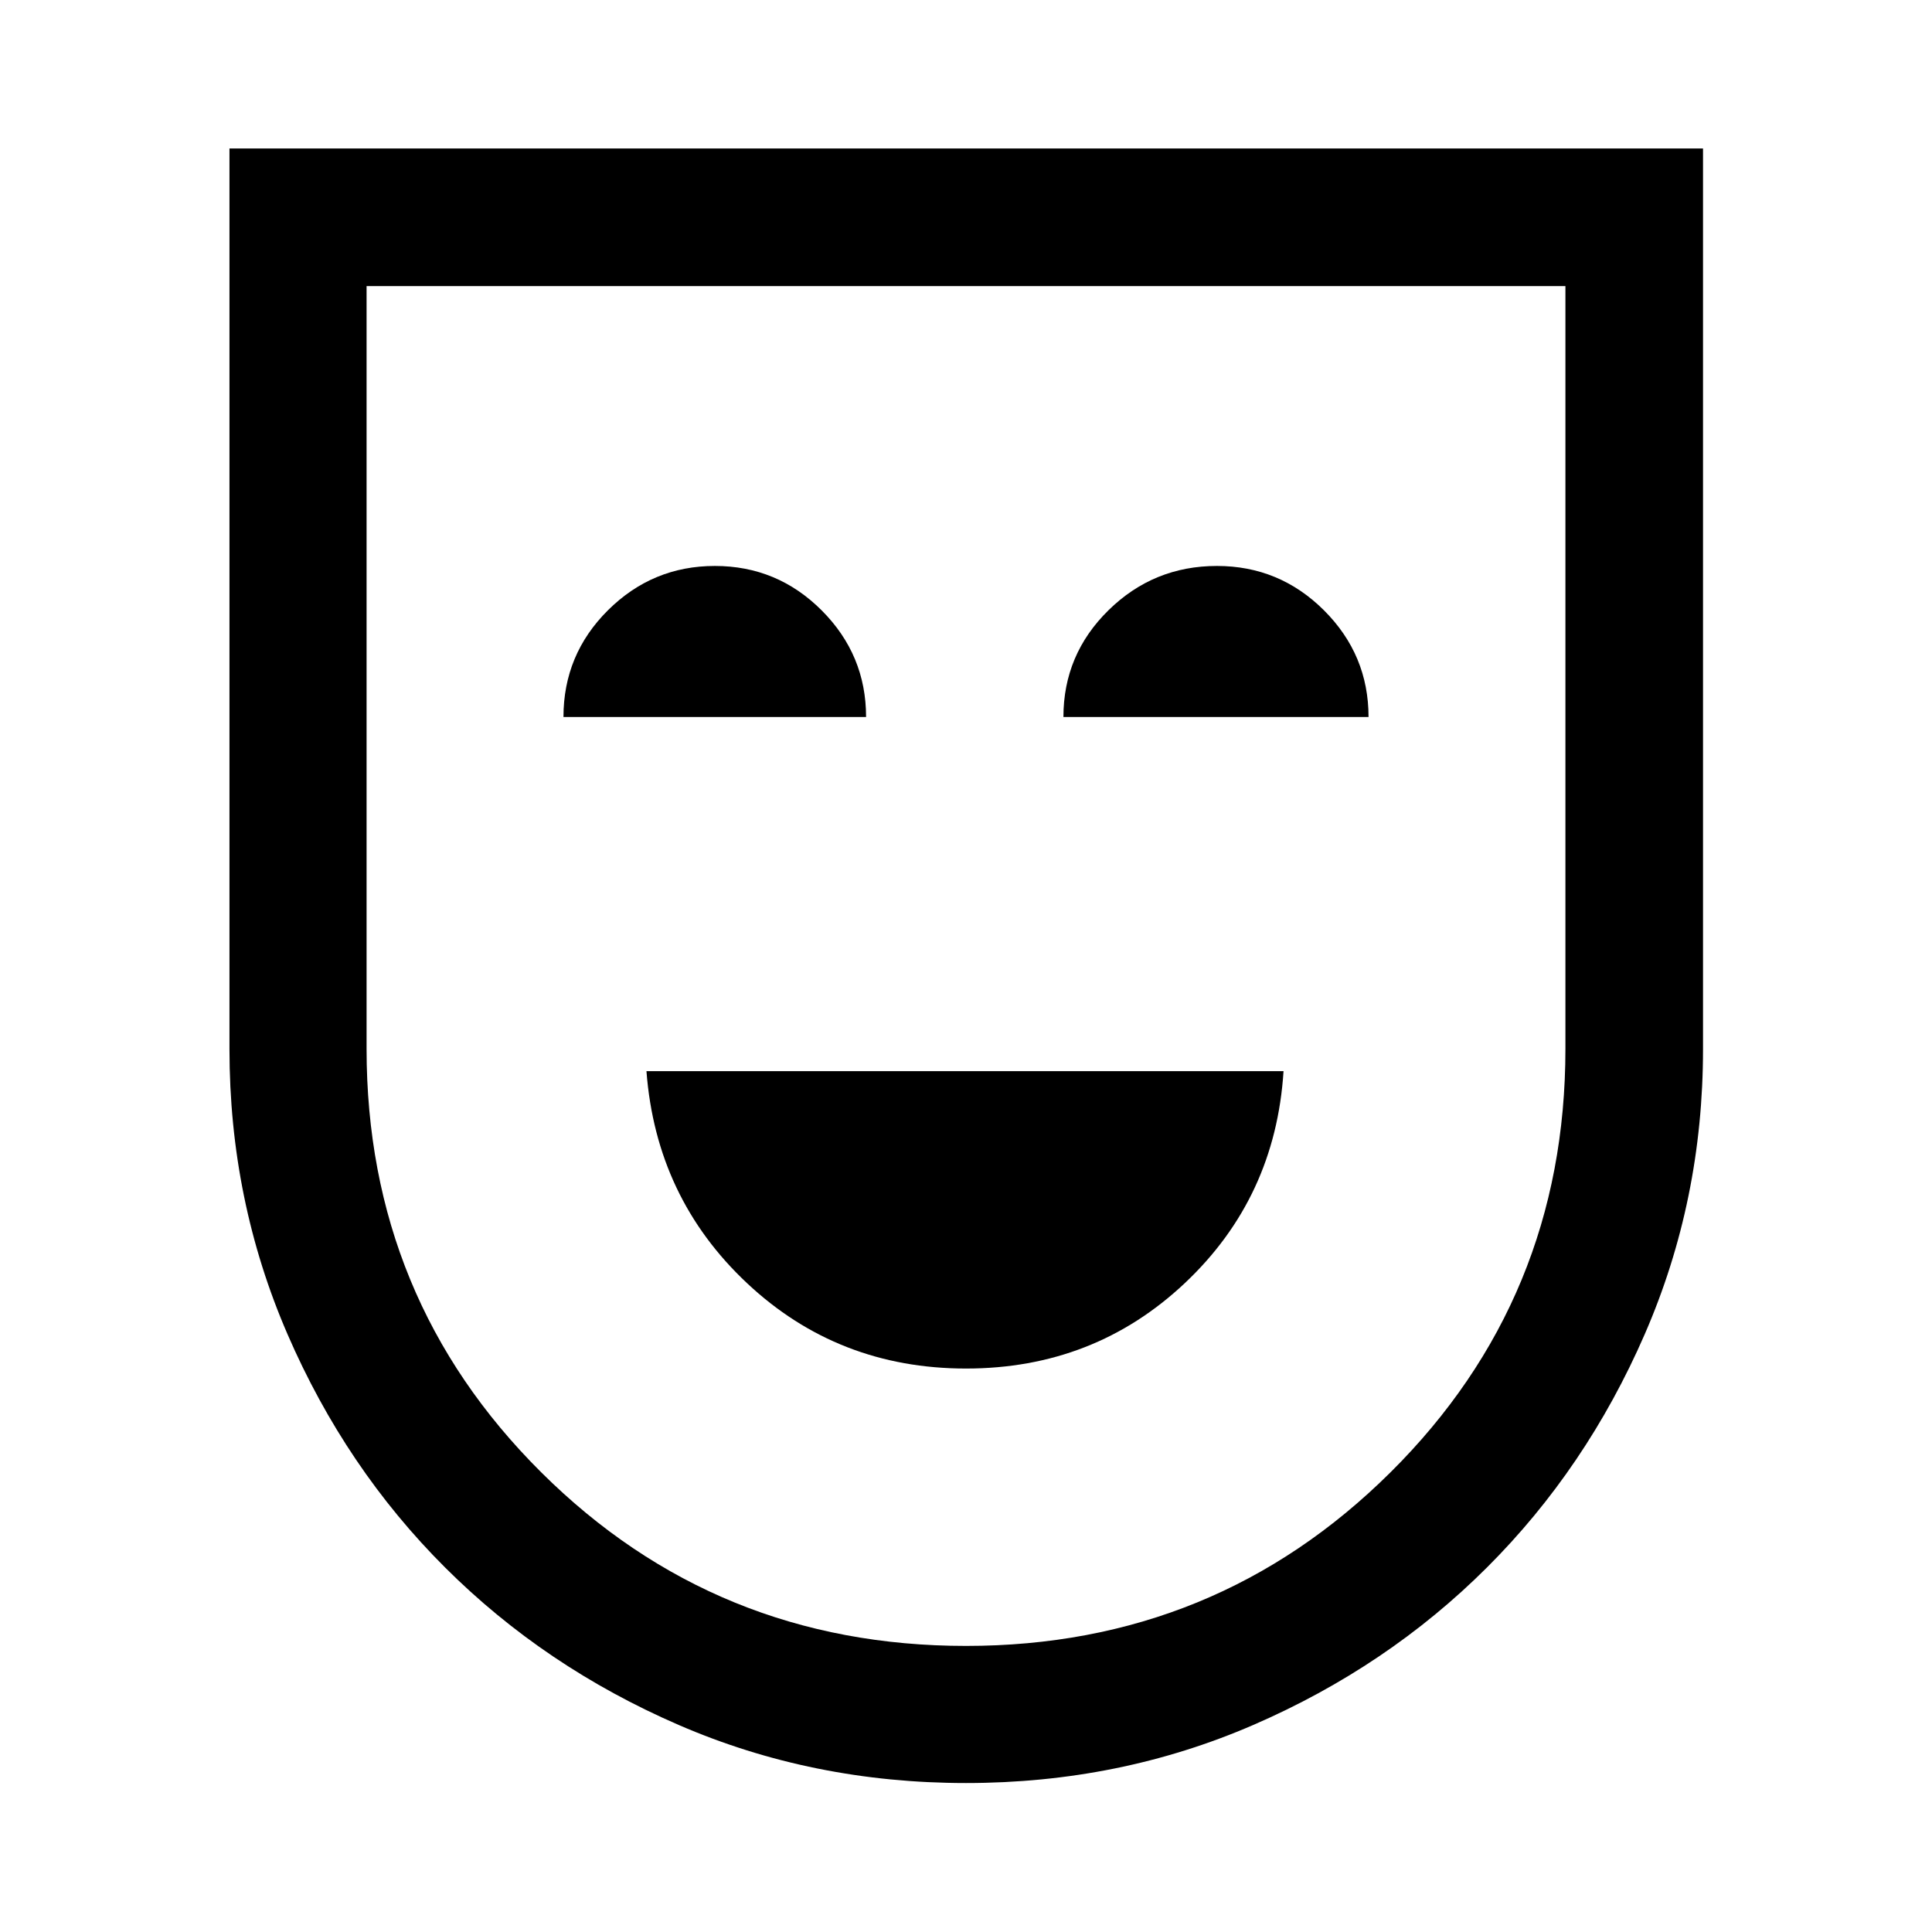 <svg xmlns="http://www.w3.org/2000/svg" width="48" height="48" viewBox="0 -960 960 960"><path d="M480.02-279.98q63.63 0 108.7-42.43 45.06-42.44 49.06-105.35H321.22q4.76 62.91 49.96 105.35 45.21 42.43 108.84 42.43ZM279.98-603.72h150.37q0-30.91-22.07-52.99-22.06-22.07-53.05-22.07t-53.12 21.99q-22.13 21.99-22.13 53.07Zm248.43 0h151.61q0-30.91-22.12-52.99-22.13-22.07-53.2-22.07-31.48 0-53.88 21.99-22.41 21.99-22.41 53.07ZM480-74.02q-76.2 0-142.77-28.86-66.58-28.86-116.03-78.2-49.46-49.33-78.32-115.91-28.86-66.58-28.86-141.69v-447.54h732.2v447.54q0 75.11-28.98 141.69T738.83-181.1q-49.43 49.32-116.03 78.2Q556.2-74.02 480-74.02Zm0-68.13q124.04 0 210.95-86.28 86.9-86.29 86.9-210.41v-379.01h-595.7v379.01q0 124.12 86.76 210.41 86.75 86.28 211.09 86.28ZM480-480Z"/></svg>
